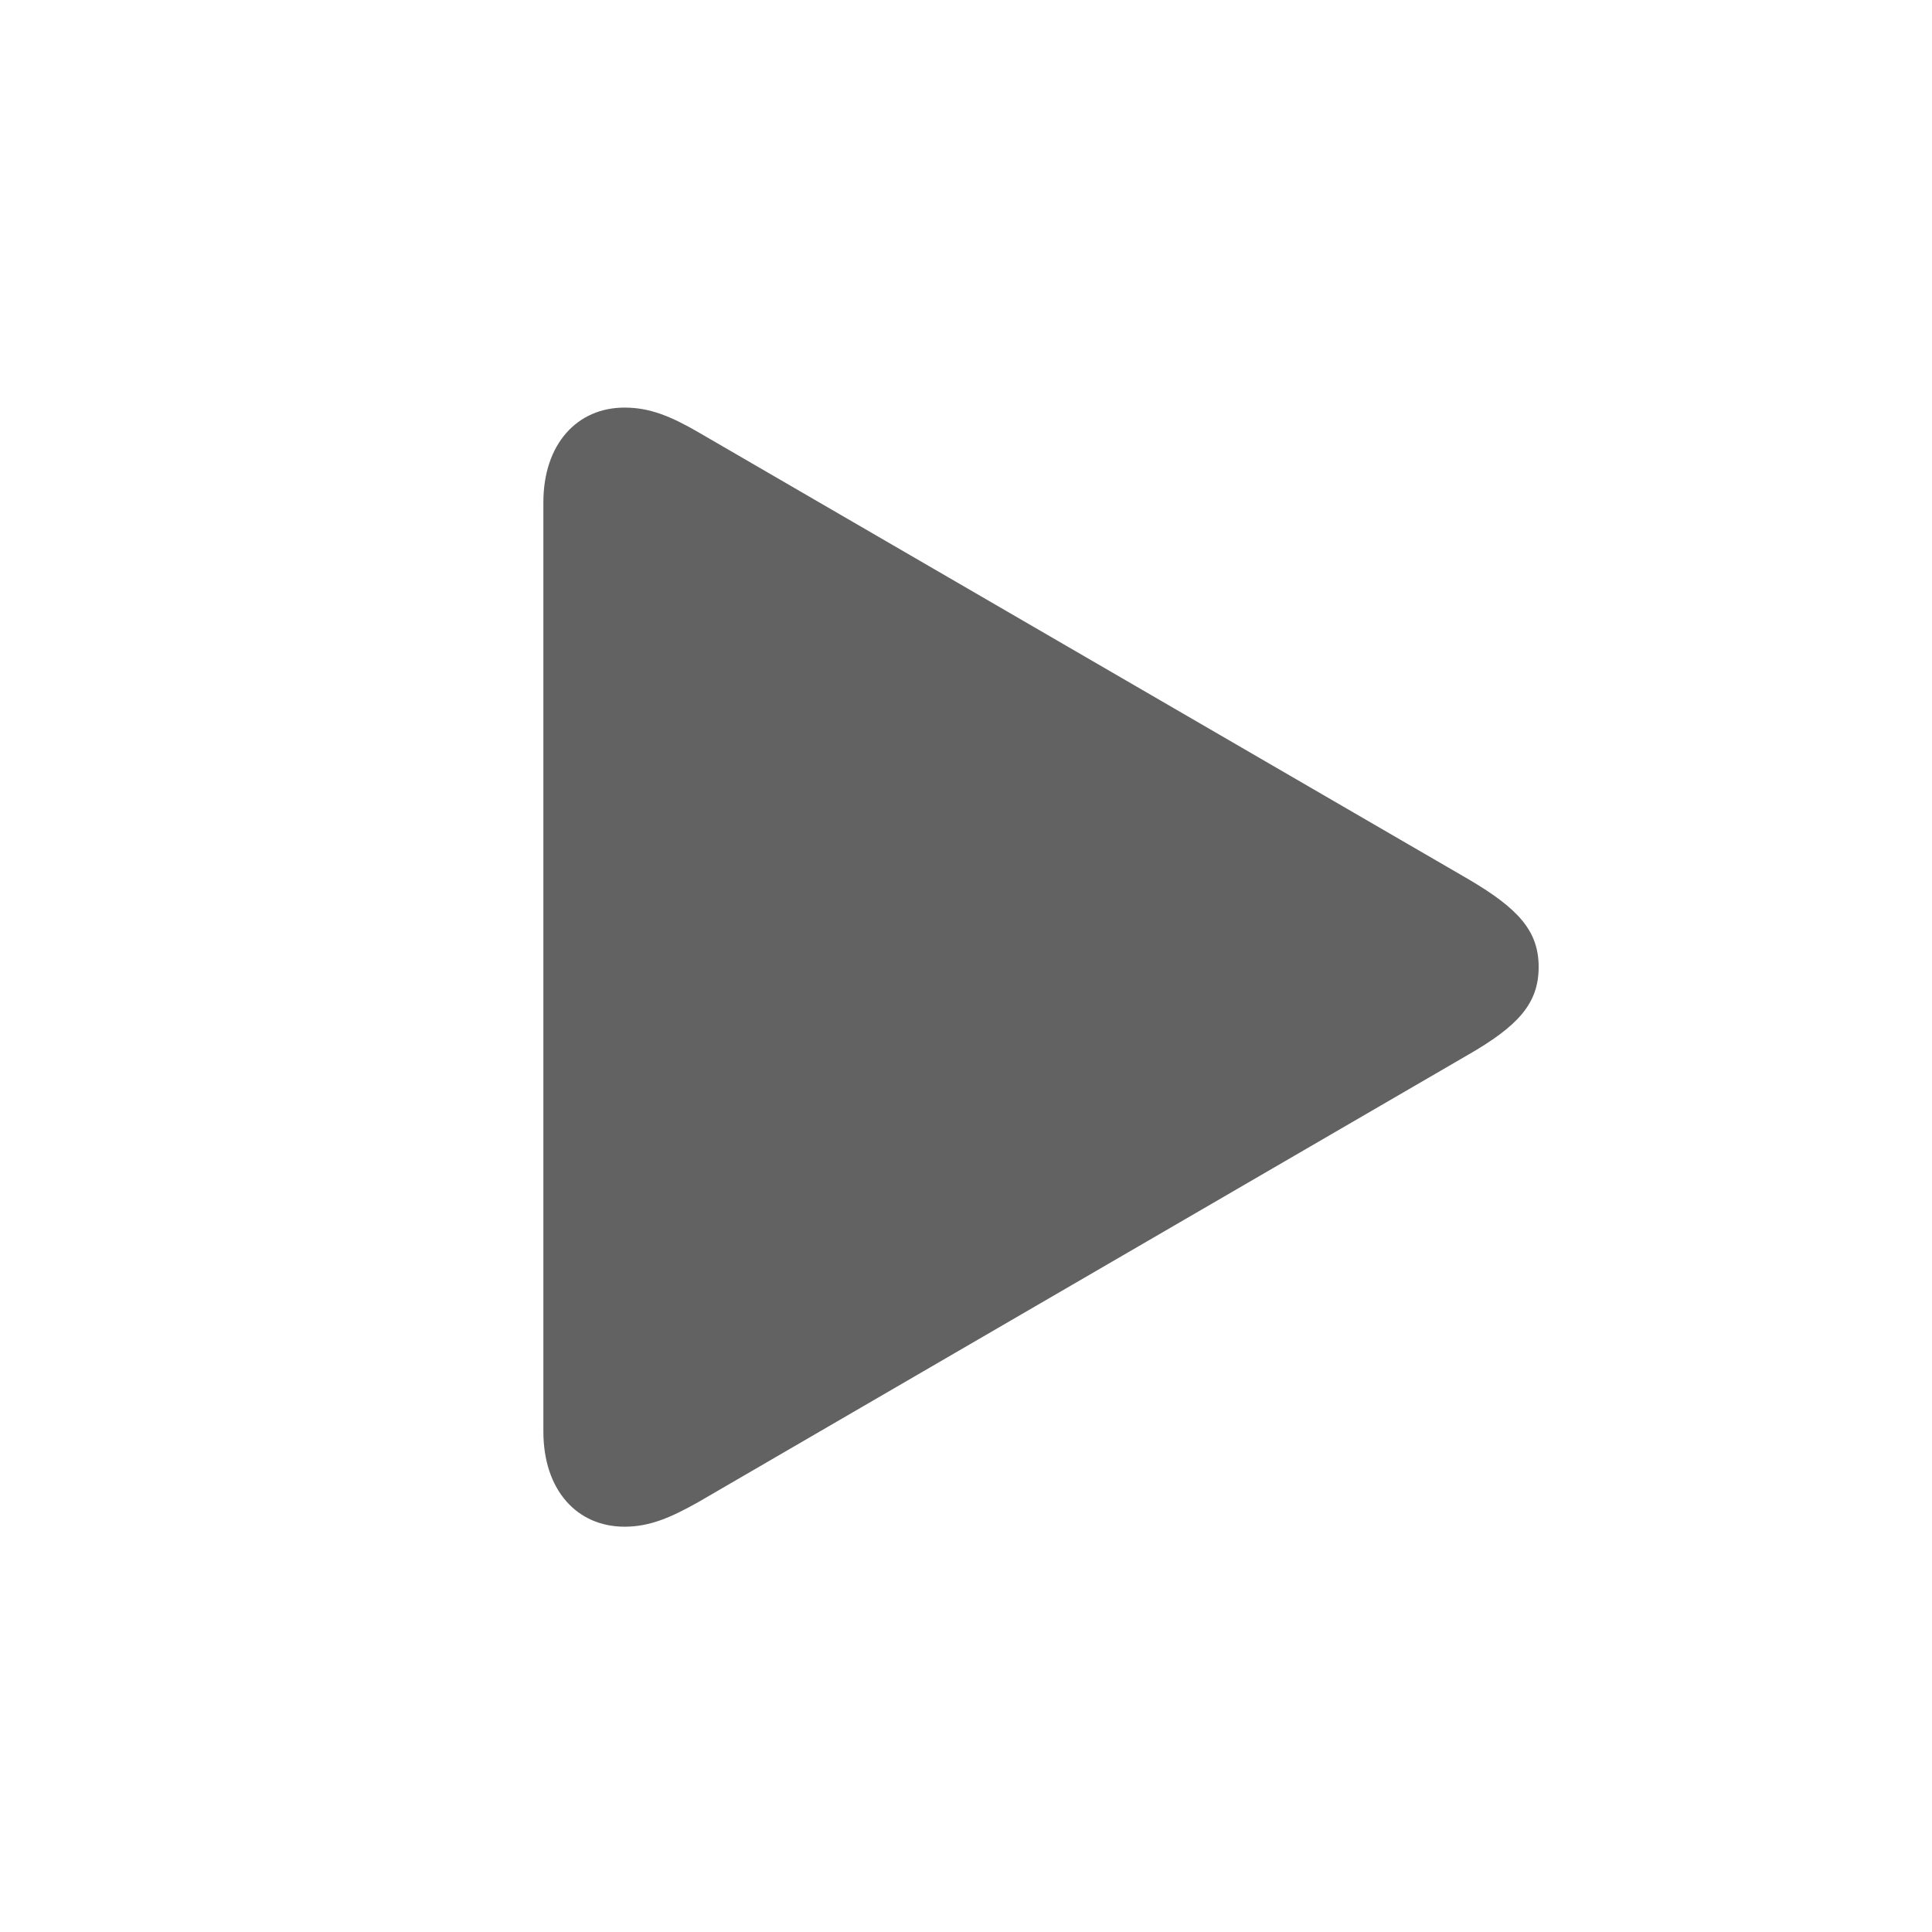 <svg height="32" width="32" viewBox="0 0 32 28" xmlns="http://www.w3.org/2000/svg"><path d="M10.345 23.287c.415 0 .763-.15 1.22-.407l12.742-7.404c.838-.481 1.178-.855 1.178-1.46 0-.599-.34-.972-1.178-1.462L11.565 5.158c-.457-.265-.805-.407-1.22-.407-.789 0-1.345.606-1.345 1.57V21.71c0 .971.556 1.577 1.345 1.577z" fill="#626262"/></svg>